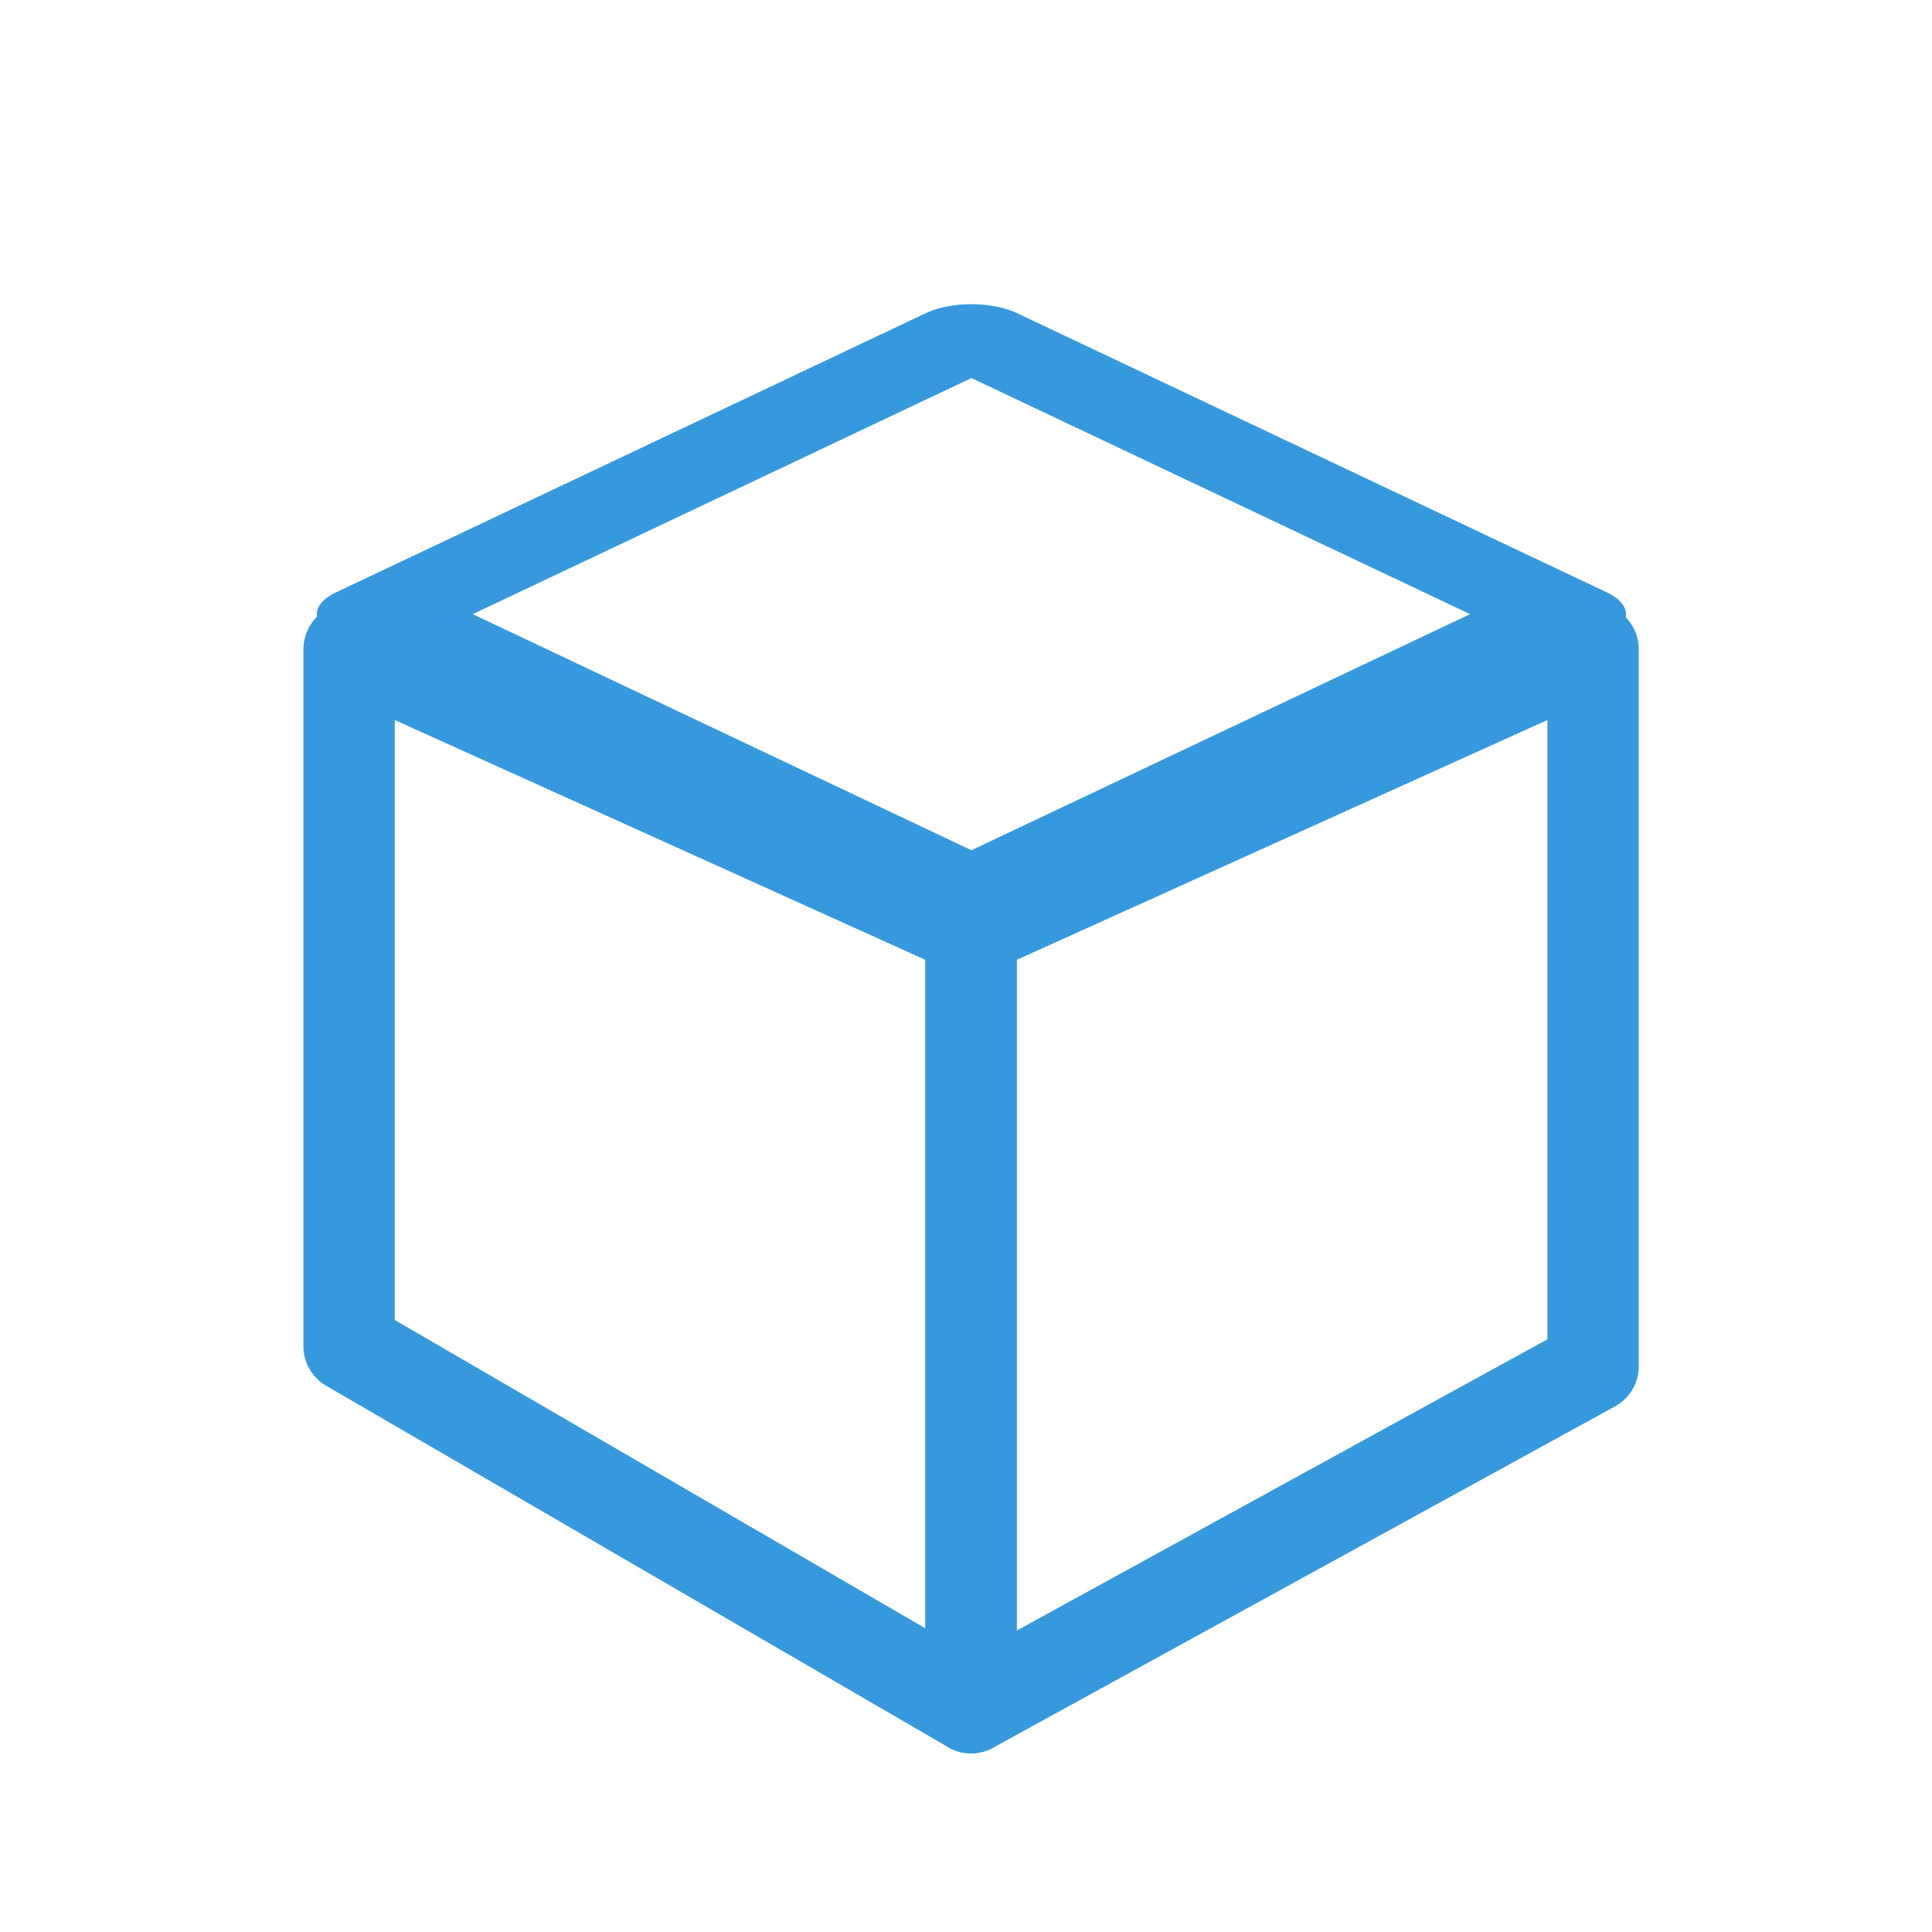 <?xml version="1.0" encoding="UTF-8" standalone="no"?>
<!-- Created with Inkscape (http://www.inkscape.org/) -->

<svg
   xmlns:dc="http://purl.org/dc/elements/1.1/"
   xmlns:cc="http://creativecommons.org/ns#"
   xmlns:rdf="http://www.w3.org/1999/02/22-rdf-syntax-ns#"
   xmlns:svg="http://www.w3.org/2000/svg"
   xmlns="http://www.w3.org/2000/svg"
   xmlns:sodipodi="http://sodipodi.sourceforge.net/DTD/sodipodi-0.dtd"
   xmlns:inkscape="http://www.inkscape.org/namespaces/inkscape"
   width="128"
   height="128"
   viewBox="0 0 33.867 33.867"
   version="1.1"
   id="svg8"
   inkscape:version="0.92.3 (2405546, 2018-03-11)"
   sodipodi:docname="model_list2.svg">
  <defs
     id="defs2" />
  <sodipodi:namedview
     id="base"
     pagecolor="#ffffff"
     bordercolor="#666666"
     borderopacity="1.0"
     inkscape:pageopacity="0.0"
     inkscape:pageshadow="2"
     inkscape:zoom="1.979899"
     inkscape:cx="-145.98084"
     inkscape:cy="62.513524"
     inkscape:document-units="mm"
     inkscape:current-layer="layer1"
     showgrid="false"
     units="px"
     inkscape:window-width="1920"
     inkscape:window-height="1017"
     inkscape:window-x="-8"
     inkscape:window-y="-8"
     inkscape:window-maximized="1" />
  <g
     inkscape:label="Layer 1"
     inkscape:groupmode="layer"
     id="layer1"
     transform="translate(0,-263.133)">
    <path
       style="opacity:1;fill:none;fill-opacity:1;stroke:#3799dd;stroke-width:1.601;stroke-linecap:square;stroke-linejoin:round;stroke-miterlimit:4;stroke-dasharray:none;stroke-opacity:1"
       d="m 27.926,274.514 -10.903,4.928 v 13.626 l 10.903,-5.984 z"
       id="rect826-3"
       inkscape:connector-curvature="0"
       sodipodi:nodetypes="ccccc" />
    <path
       style="opacity:1;fill:none;fill-opacity:1;stroke:#3799dd;stroke-width:1.601;stroke-linecap:square;stroke-linejoin:round;stroke-miterlimit:4;stroke-dasharray:none;stroke-opacity:1"
       d="m 6.119,274.514 10.903,4.928 V 293.068 L 6.119,286.732 Z"
       id="rect826"
       inkscape:connector-curvature="0"
       sodipodi:nodetypes="ccccc" />
    <rect
       style="opacity:1;fill:none;fill-opacity:1;stroke:#3799dd;stroke-width:1.771;stroke-linecap:square;stroke-linejoin:round;stroke-miterlimit:4;stroke-dasharray:none;stroke-opacity:1"
       id="rect844"
       width="11.441"
       height="11.441"
       x="-316.277"
       y="323.673"
       transform="matrix(0.904,-0.428,0.904,0.428,0,0)" />
  </g>
</svg>
